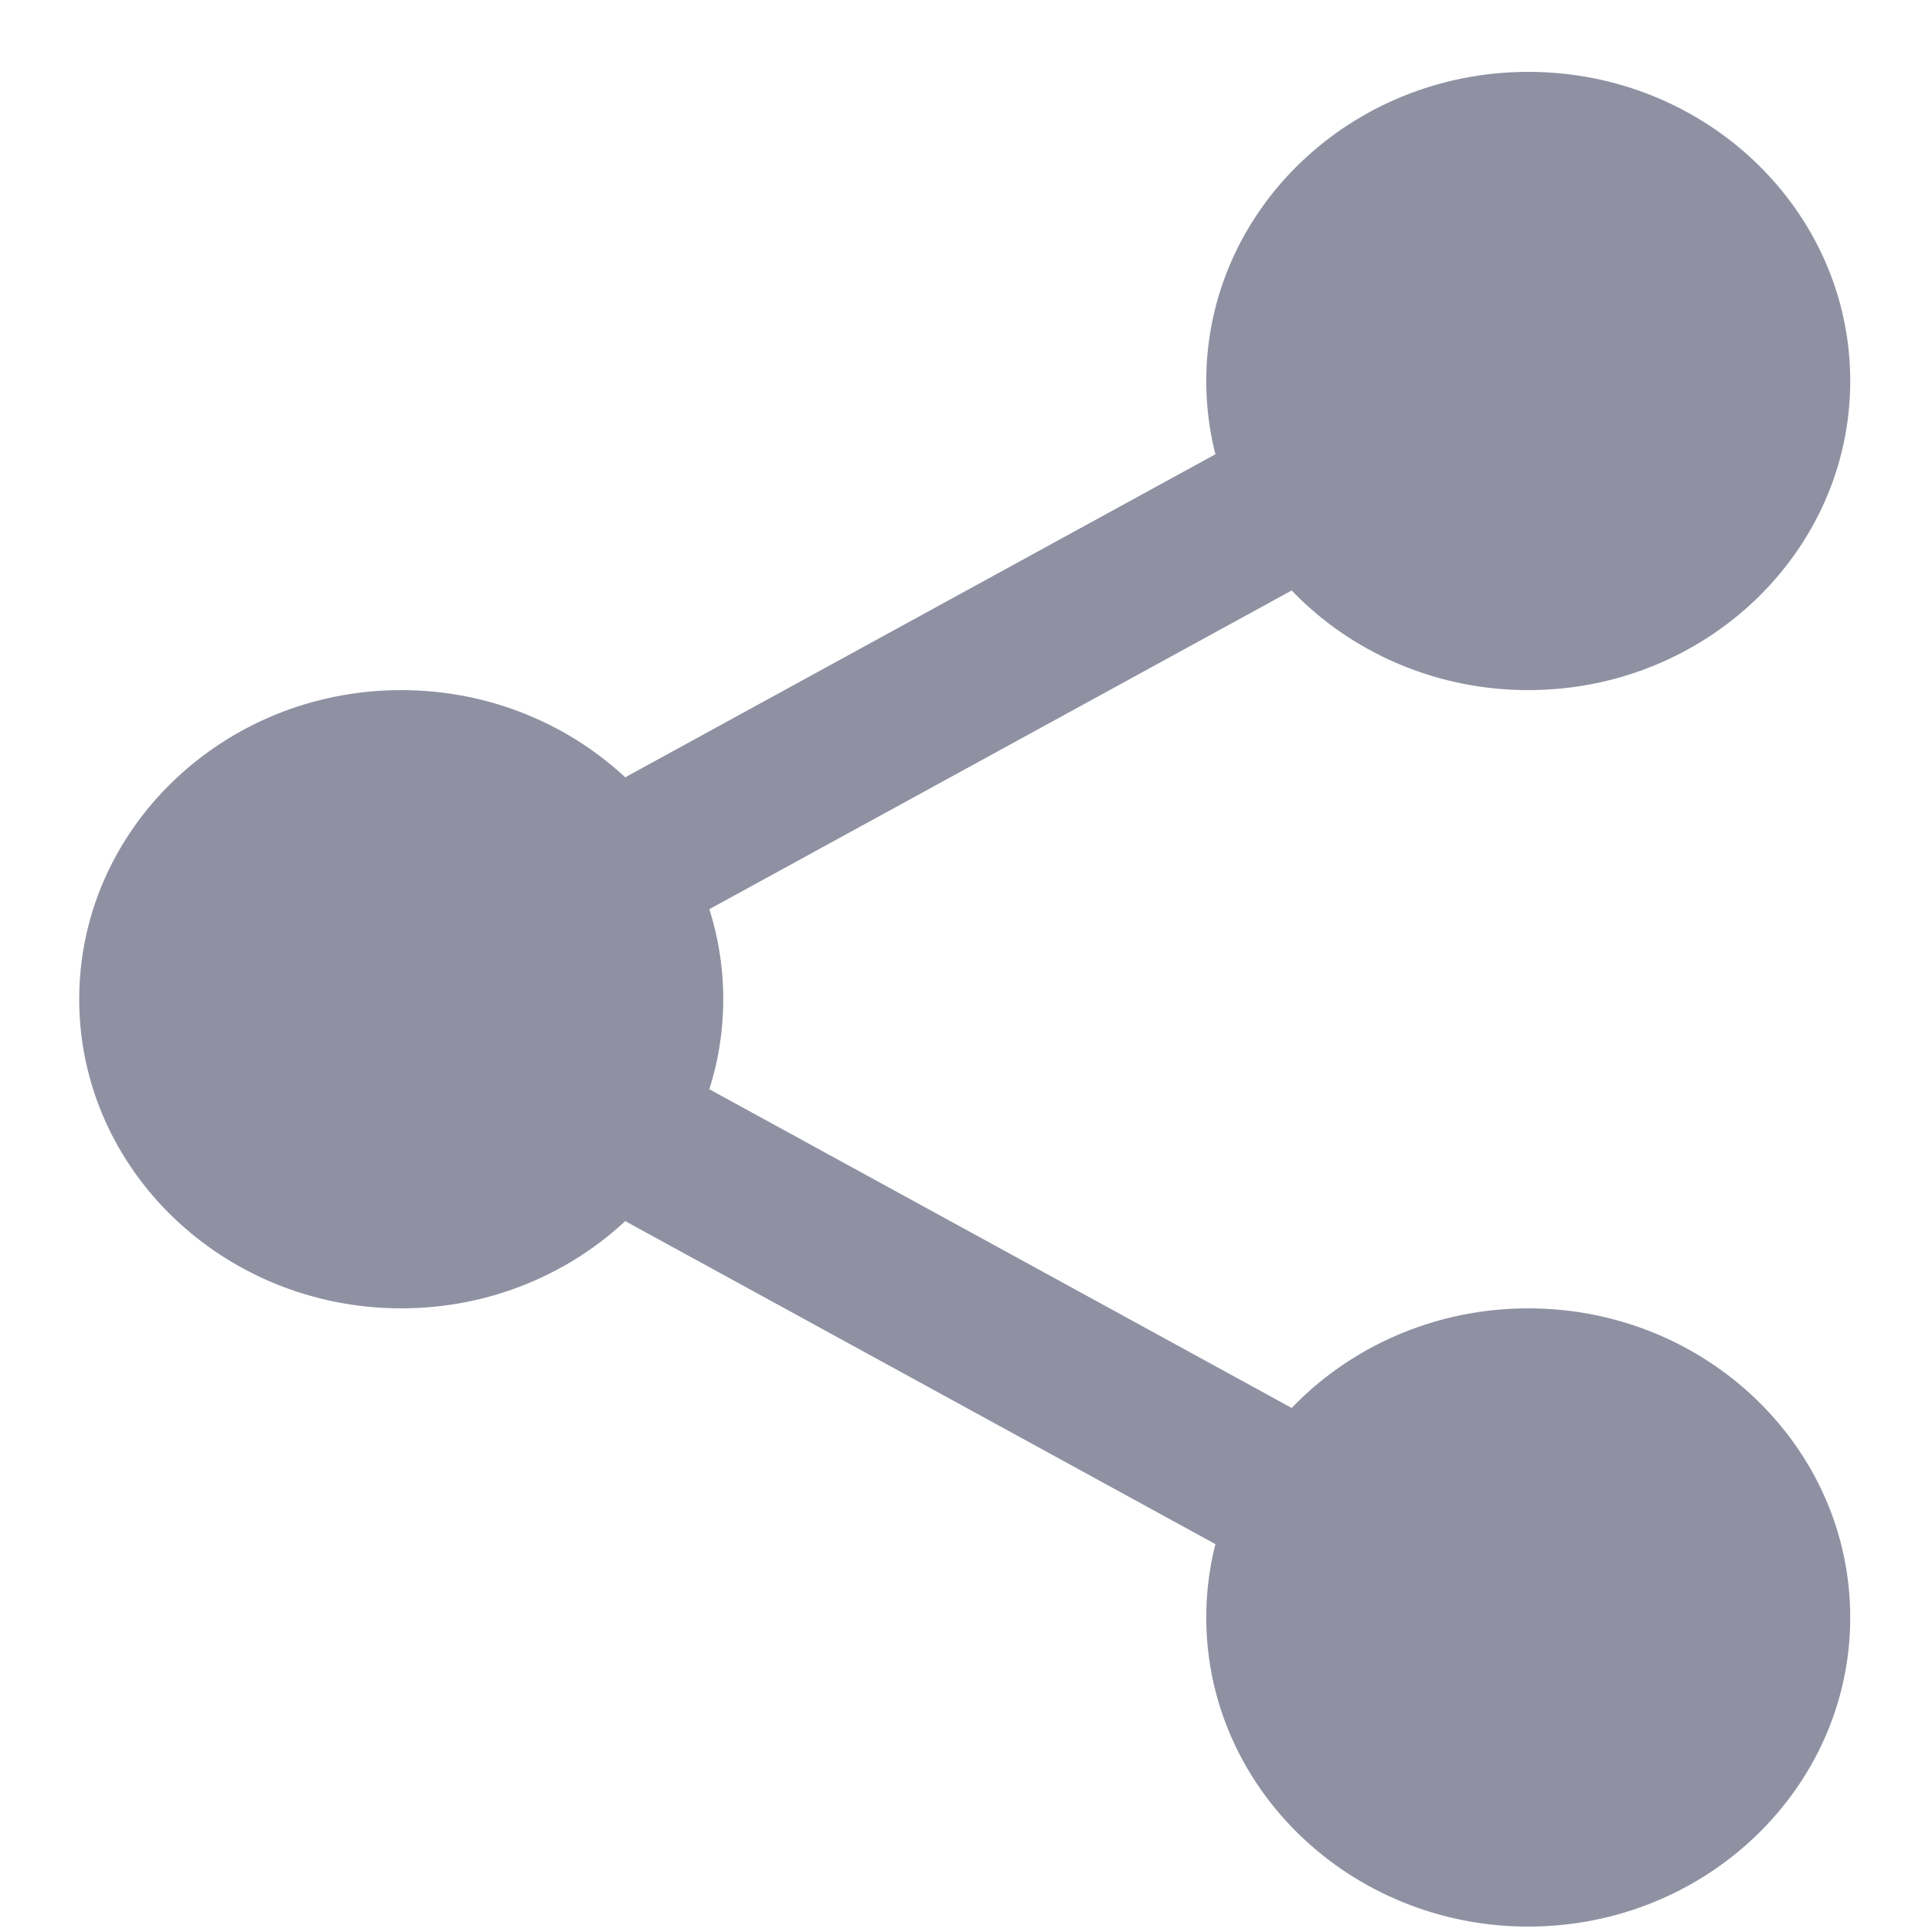 <svg width="25" height="25" viewBox="0 0 25 25" fill="none" xmlns="http://www.w3.org/2000/svg">
<g clip-path="url(#clip0)">
<path d="M23.161 4.93C23.161 6.725 21.645 8.18 19.776 8.18C17.906 8.18 16.39 6.725 16.39 4.93C16.39 3.135 17.906 1.68 19.776 1.68C21.645 1.68 23.161 3.135 23.161 4.93Z" fill="#8F91A3"/>
<path d="M19.776 8.93C17.477 8.93 15.609 7.136 15.609 4.93C15.609 2.724 17.477 0.93 19.776 0.93C22.073 0.93 23.942 2.724 23.942 4.93C23.942 7.136 22.073 8.93 19.776 8.93ZM19.776 2.43C18.339 2.43 17.171 3.552 17.171 4.93C17.171 6.308 18.339 7.43 19.776 7.43C21.212 7.43 22.38 6.308 22.38 4.93C22.38 3.552 21.212 2.43 19.776 2.43Z" fill="#8F91A3"/>
<path d="M23.161 20.93C23.161 22.725 21.645 24.18 19.776 24.18C17.906 24.18 16.39 22.725 16.39 20.93C16.39 19.135 17.906 17.68 19.776 17.68C21.645 17.68 23.161 19.135 23.161 20.93Z" fill="#8F91A3"/>
<path d="M19.776 24.93C17.477 24.93 15.609 23.136 15.609 20.93C15.609 18.724 17.477 16.93 19.776 16.93C22.073 16.93 23.942 18.724 23.942 20.93C23.942 23.136 22.073 24.93 19.776 24.93ZM19.776 18.43C18.339 18.43 17.171 19.552 17.171 20.93C17.171 22.308 18.339 23.43 19.776 23.43C21.212 23.43 22.38 22.308 22.38 20.93C22.38 19.552 21.212 18.43 19.776 18.43Z" fill="#8F91A3"/>
<path d="M8.578 12.93C8.578 14.725 7.062 16.18 5.192 16.18C3.322 16.18 1.807 14.725 1.807 12.93C1.807 11.135 3.322 9.68 5.192 9.68C7.062 9.68 8.578 11.135 8.578 12.93Z" fill="#8F91A3"/>
<path d="M5.192 16.93C2.894 16.93 1.025 15.136 1.025 12.93C1.025 10.724 2.894 8.93 5.192 8.93C7.49 8.93 9.359 10.724 9.359 12.93C9.359 15.136 7.49 16.93 5.192 16.93ZM5.192 10.43C3.756 10.43 2.588 11.552 2.588 12.93C2.588 14.308 3.756 15.43 5.192 15.43C6.629 15.43 7.796 14.308 7.796 12.93C7.796 11.552 6.629 10.43 5.192 10.43Z" fill="#8F91A3"/>
<path d="M7.652 12.45C7.289 12.45 6.937 12.269 6.745 11.945C6.461 11.466 6.636 10.855 7.135 10.581L16.8 5.291C17.299 5.016 17.936 5.184 18.221 5.665C18.506 6.144 18.331 6.755 17.832 7.029L8.166 12.319C8.004 12.408 7.827 12.45 7.652 12.45Z" fill="#8F91A3"/>
<path d="M17.316 20.7C17.141 20.7 16.964 20.658 16.802 20.569L7.136 15.279C6.637 15.006 6.462 14.395 6.746 13.915C7.03 13.435 7.667 13.266 8.167 13.541L17.833 18.831C18.332 19.104 18.507 19.715 18.222 20.195C18.03 20.519 17.678 20.7 17.316 20.7Z" fill="#8F91A3"/>
</g>
<defs>
<clipPath id="clip0">
<rect width="25" height="24" fill="white" transform="translate(0 0.93)"/>
</clipPath>
</defs>
</svg>

